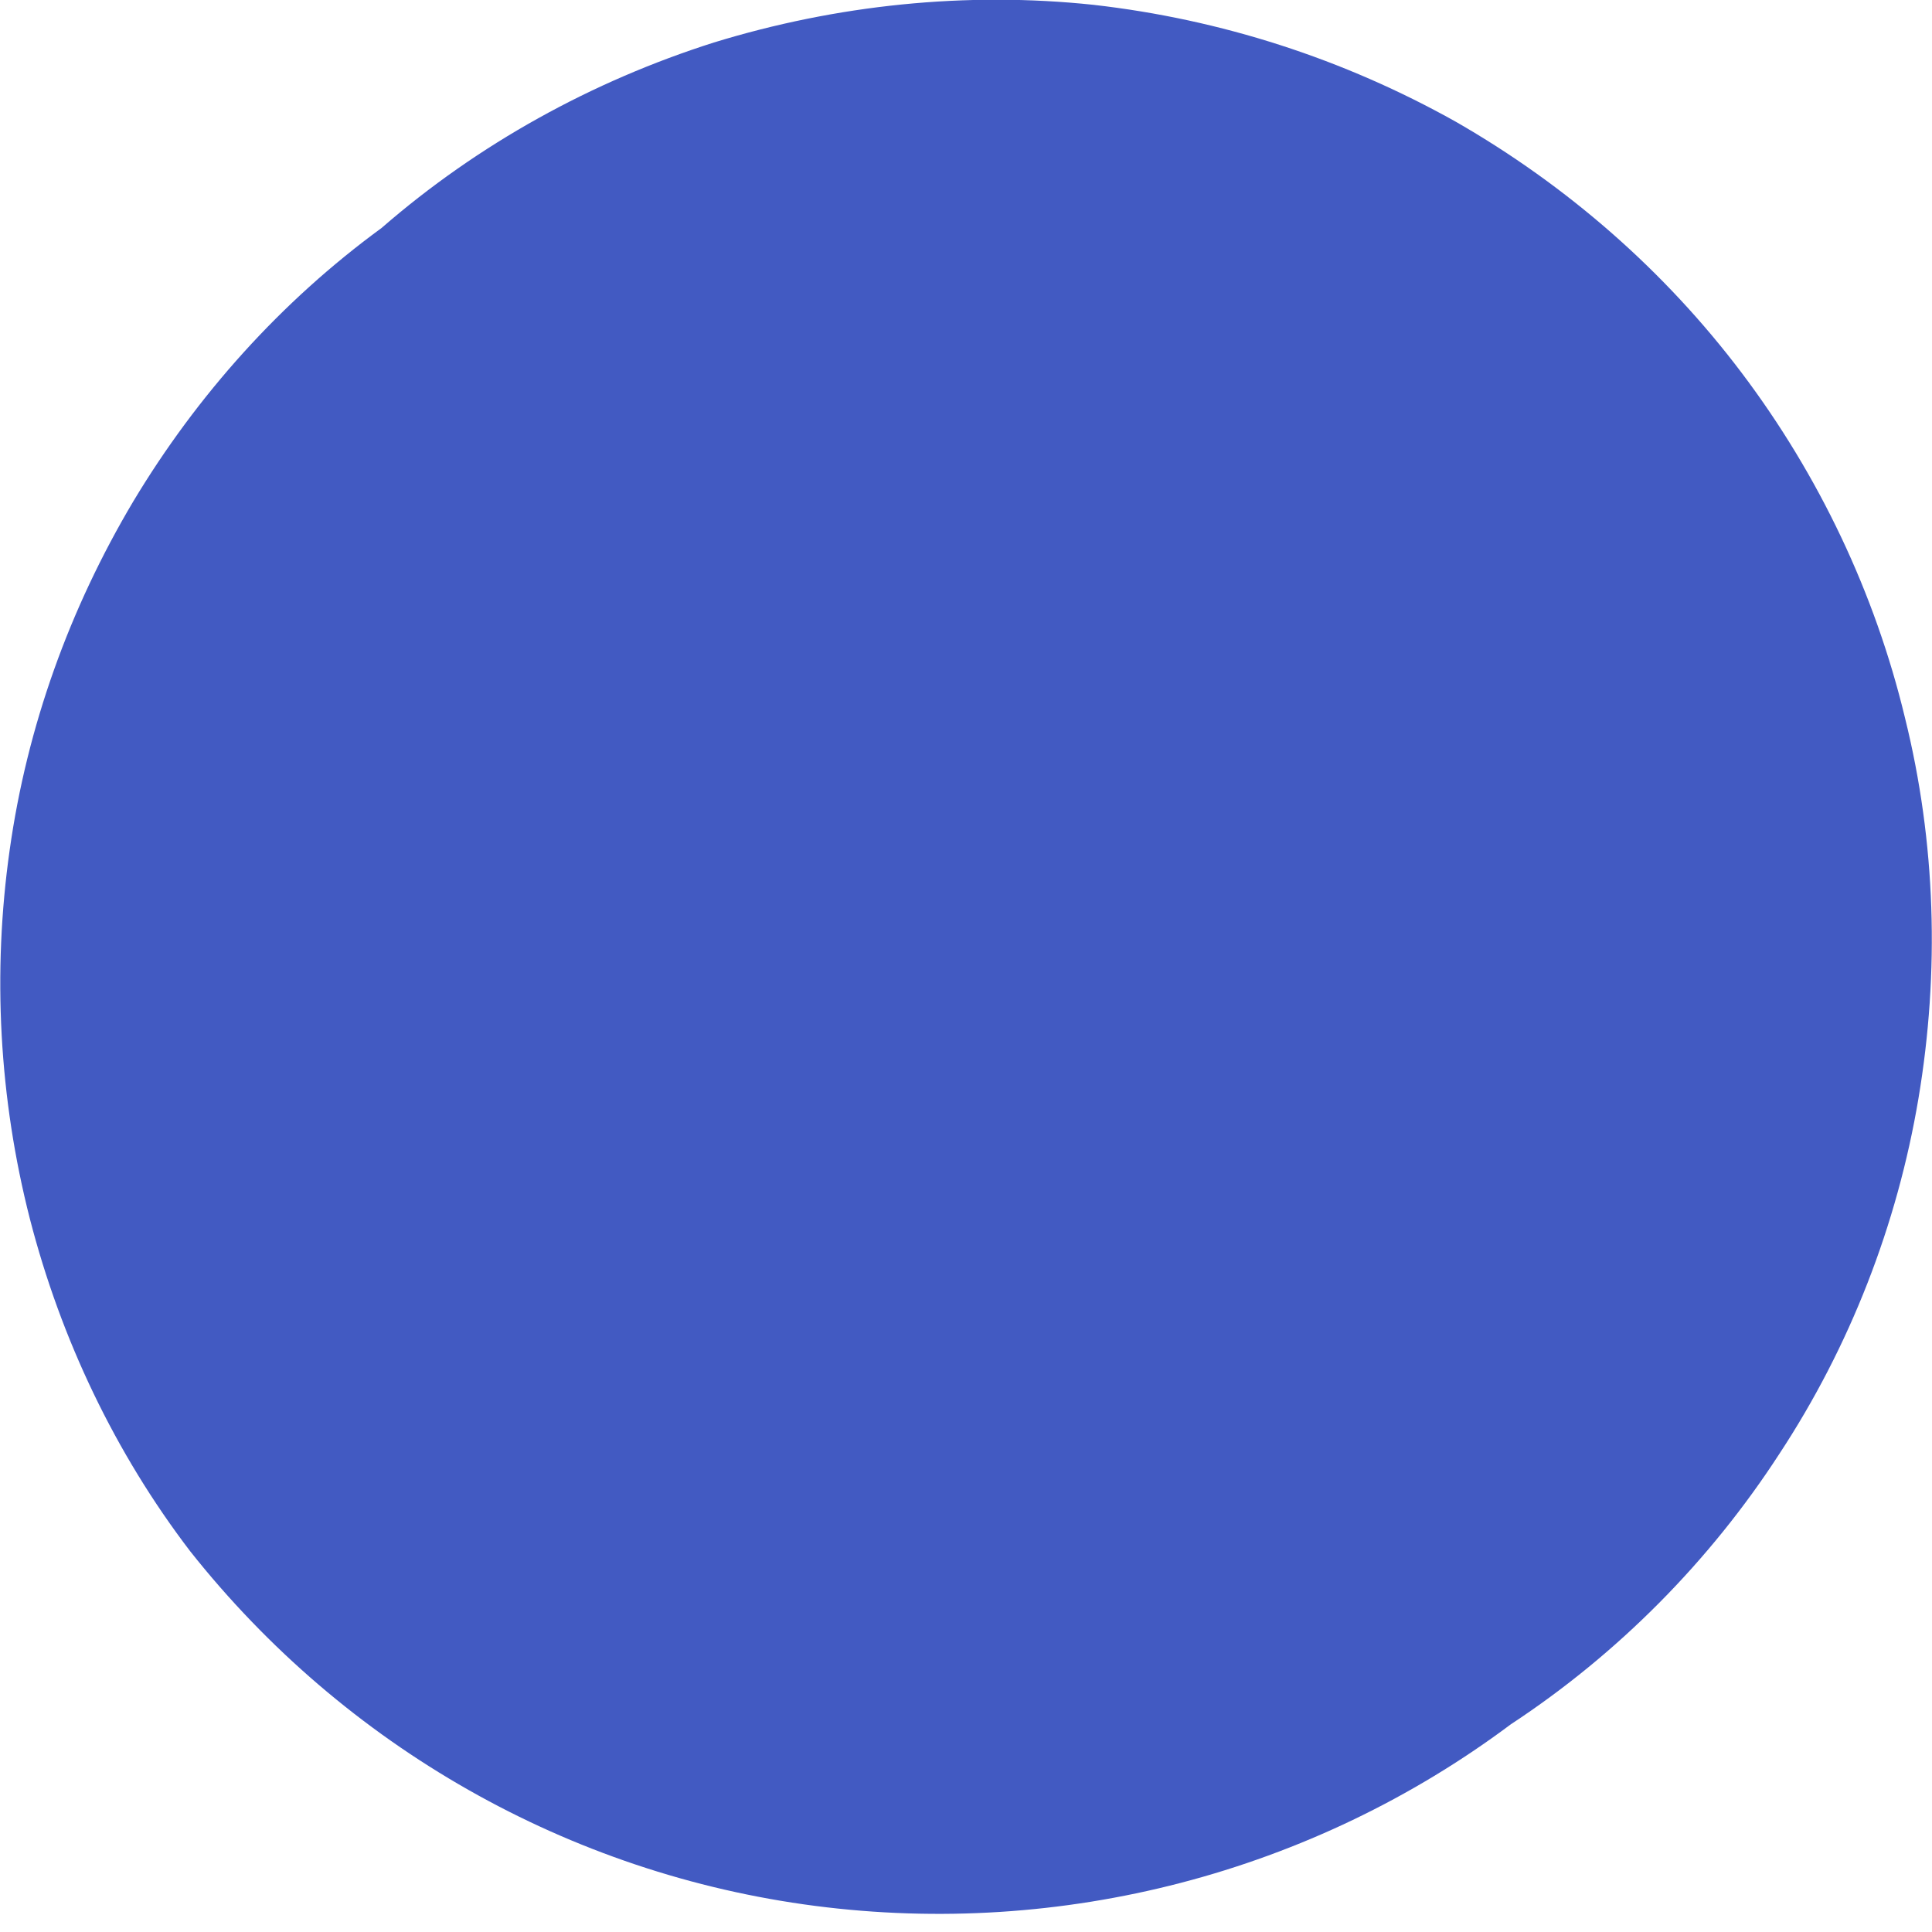 <svg width="2" height="2" viewBox="0 0 2 2" fill="none" xmlns="http://www.w3.org/2000/svg">
<path d="M0.395 0.236C0.495 0.149 0.613 0.084 0.739 0.044C0.866 0.005 1 -0.009 1.132 0.005C1.264 0.02 1.391 0.061 1.507 0.126C1.622 0.192 1.723 0.28 1.803 0.386C1.883 0.492 1.941 0.614 1.972 0.743C2.004 0.872 2.008 1.006 1.986 1.137C1.964 1.268 1.915 1.394 1.842 1.505C1.77 1.616 1.675 1.712 1.564 1.785C1.358 1.939 1.099 2.006 0.844 1.973C0.589 1.94 0.357 1.808 0.197 1.606C0.119 1.504 0.063 1.386 0.031 1.262C-0.001 1.137 -0.008 1.007 0.01 0.88C0.028 0.752 0.072 0.63 0.138 0.519C0.204 0.409 0.291 0.312 0.395 0.236Z" fill="#425AC2"/>
</svg>
